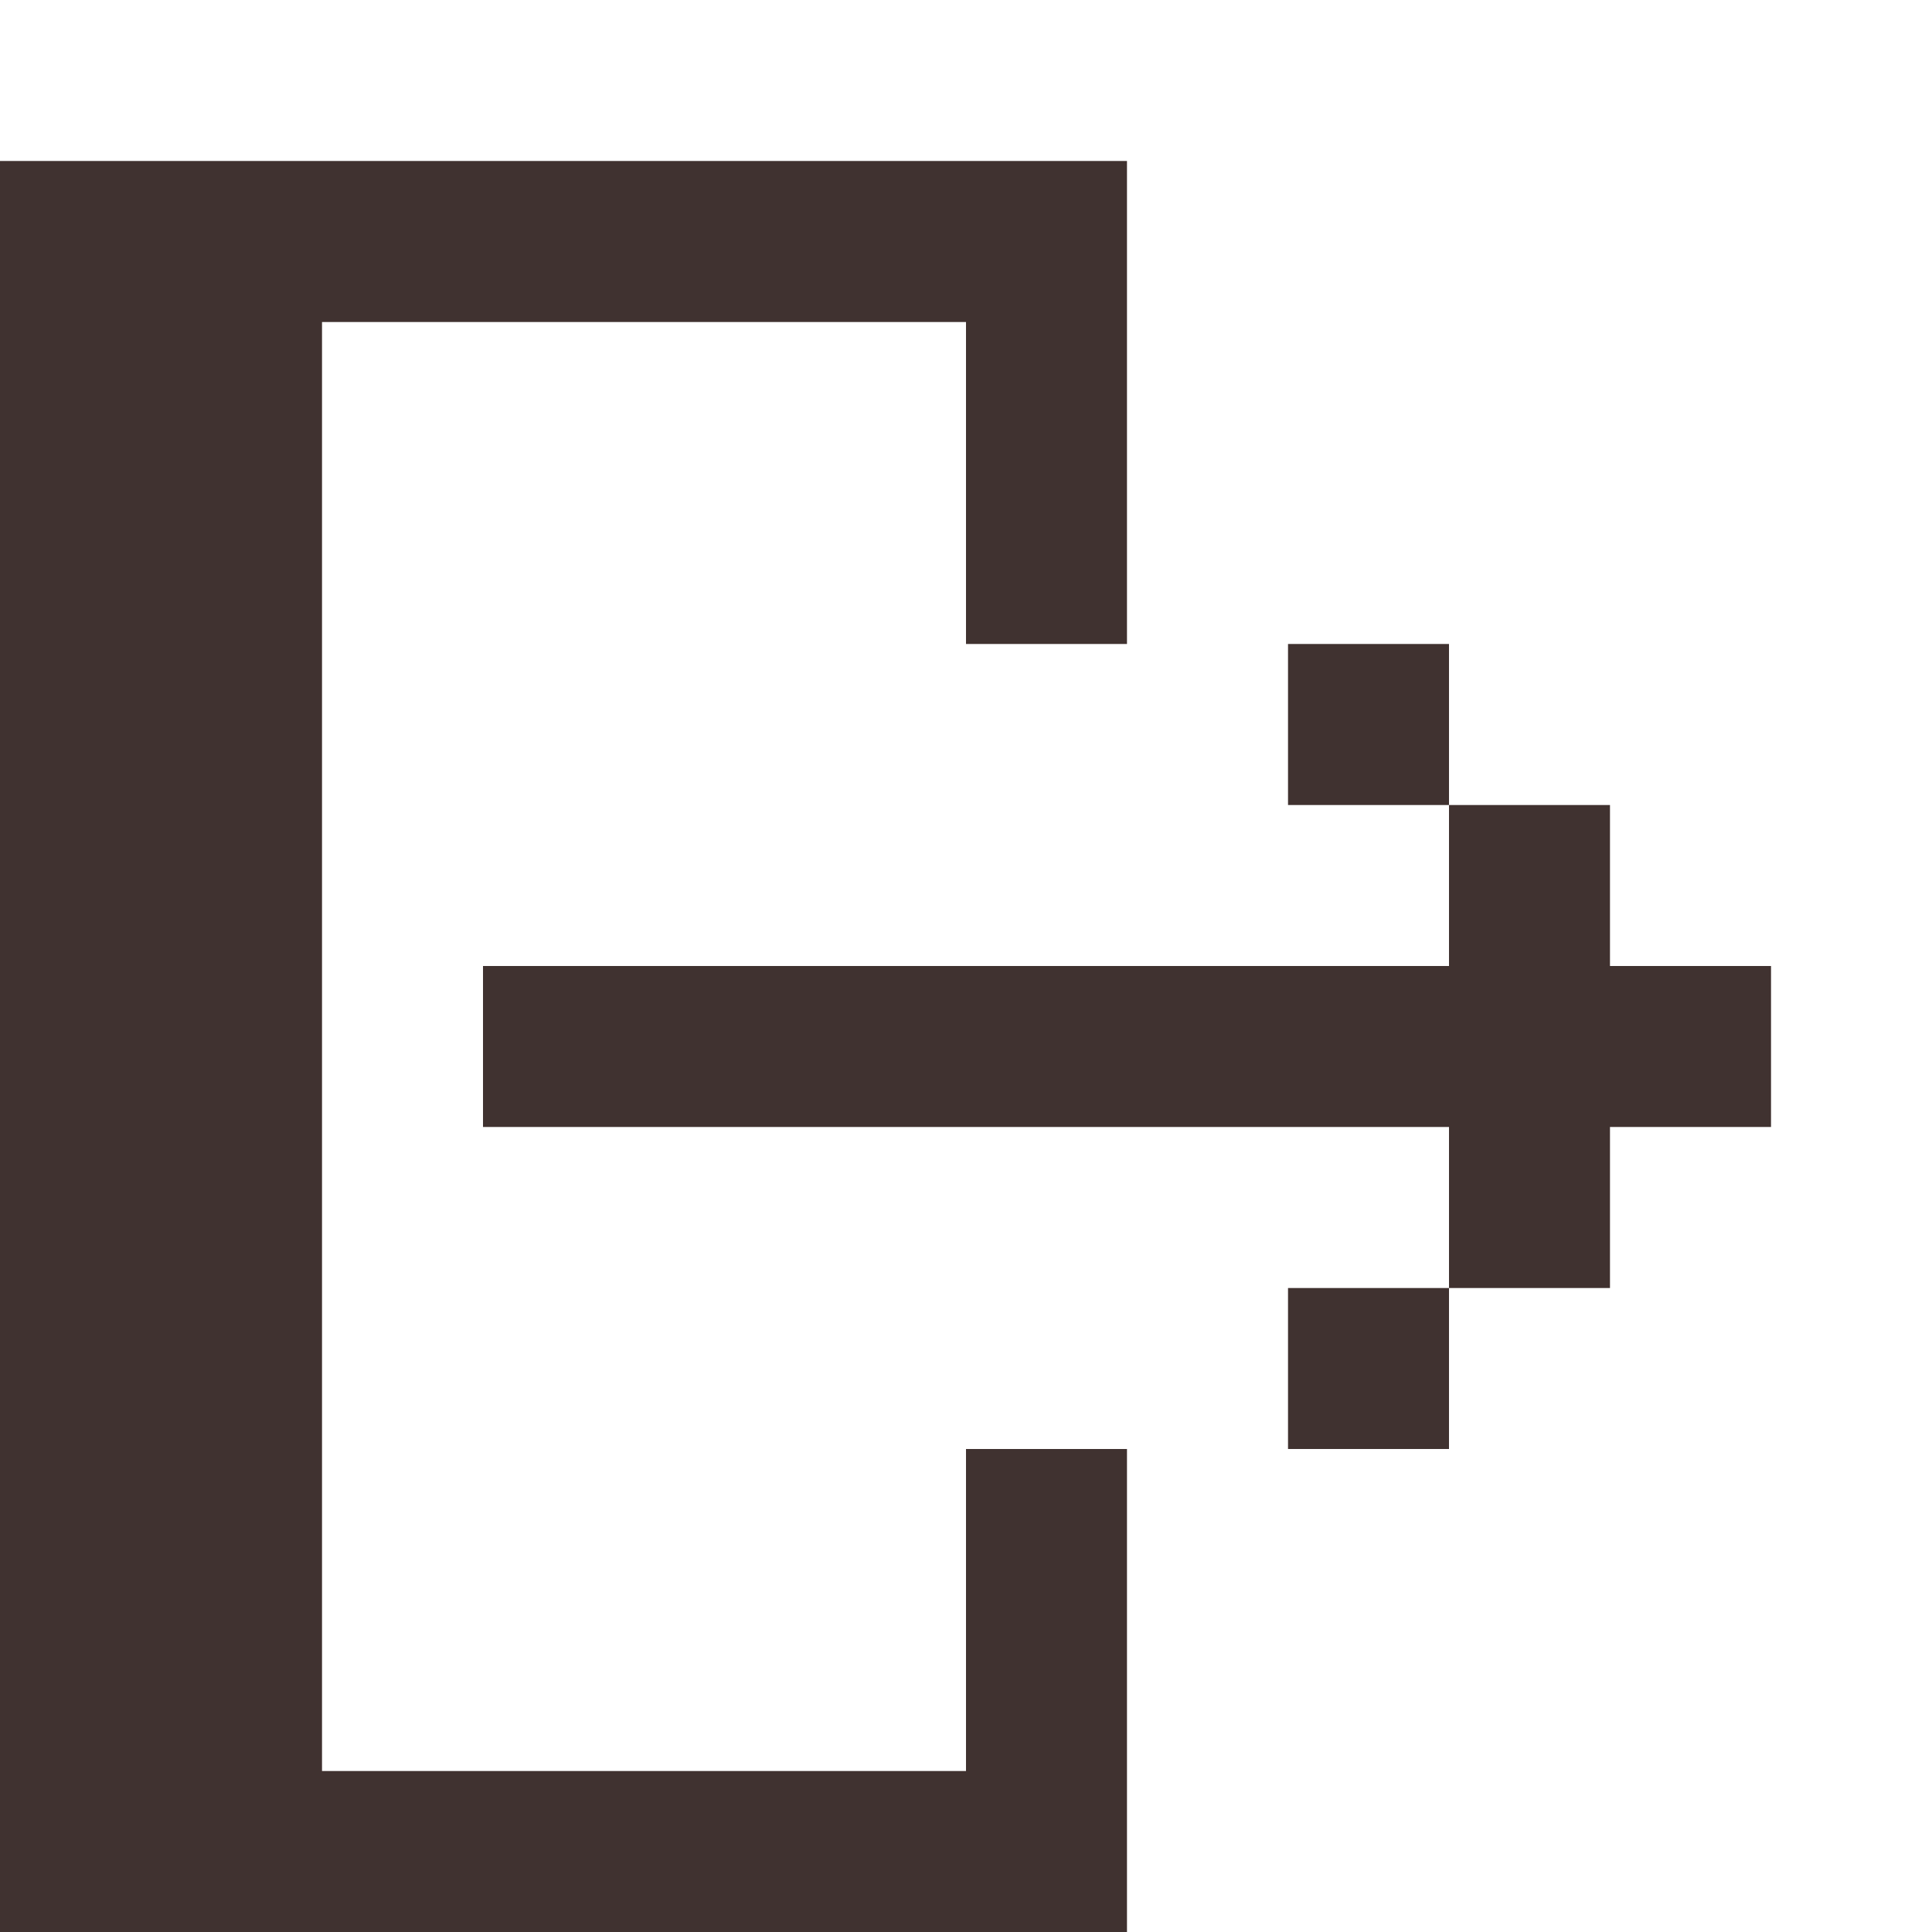 <svg width="34" height="34" viewBox="0 0 34 34" fill="none" xmlns="http://www.w3.org/2000/svg">
<path d="M0 34H19.833V25.5H17V31.167H5.667V5.667H17V11.333H19.833V2.833H0V34ZM22.667 25.5H25.5V22.667H22.667V25.5ZM25.5 22.667H28.333V19.833H31.167V17H28.333V14.167H25.5V17H8.5V19.833H25.5V22.667ZM22.667 14.167H25.5V11.333H22.667V14.167Z" fill="#403230"/>
</svg>
